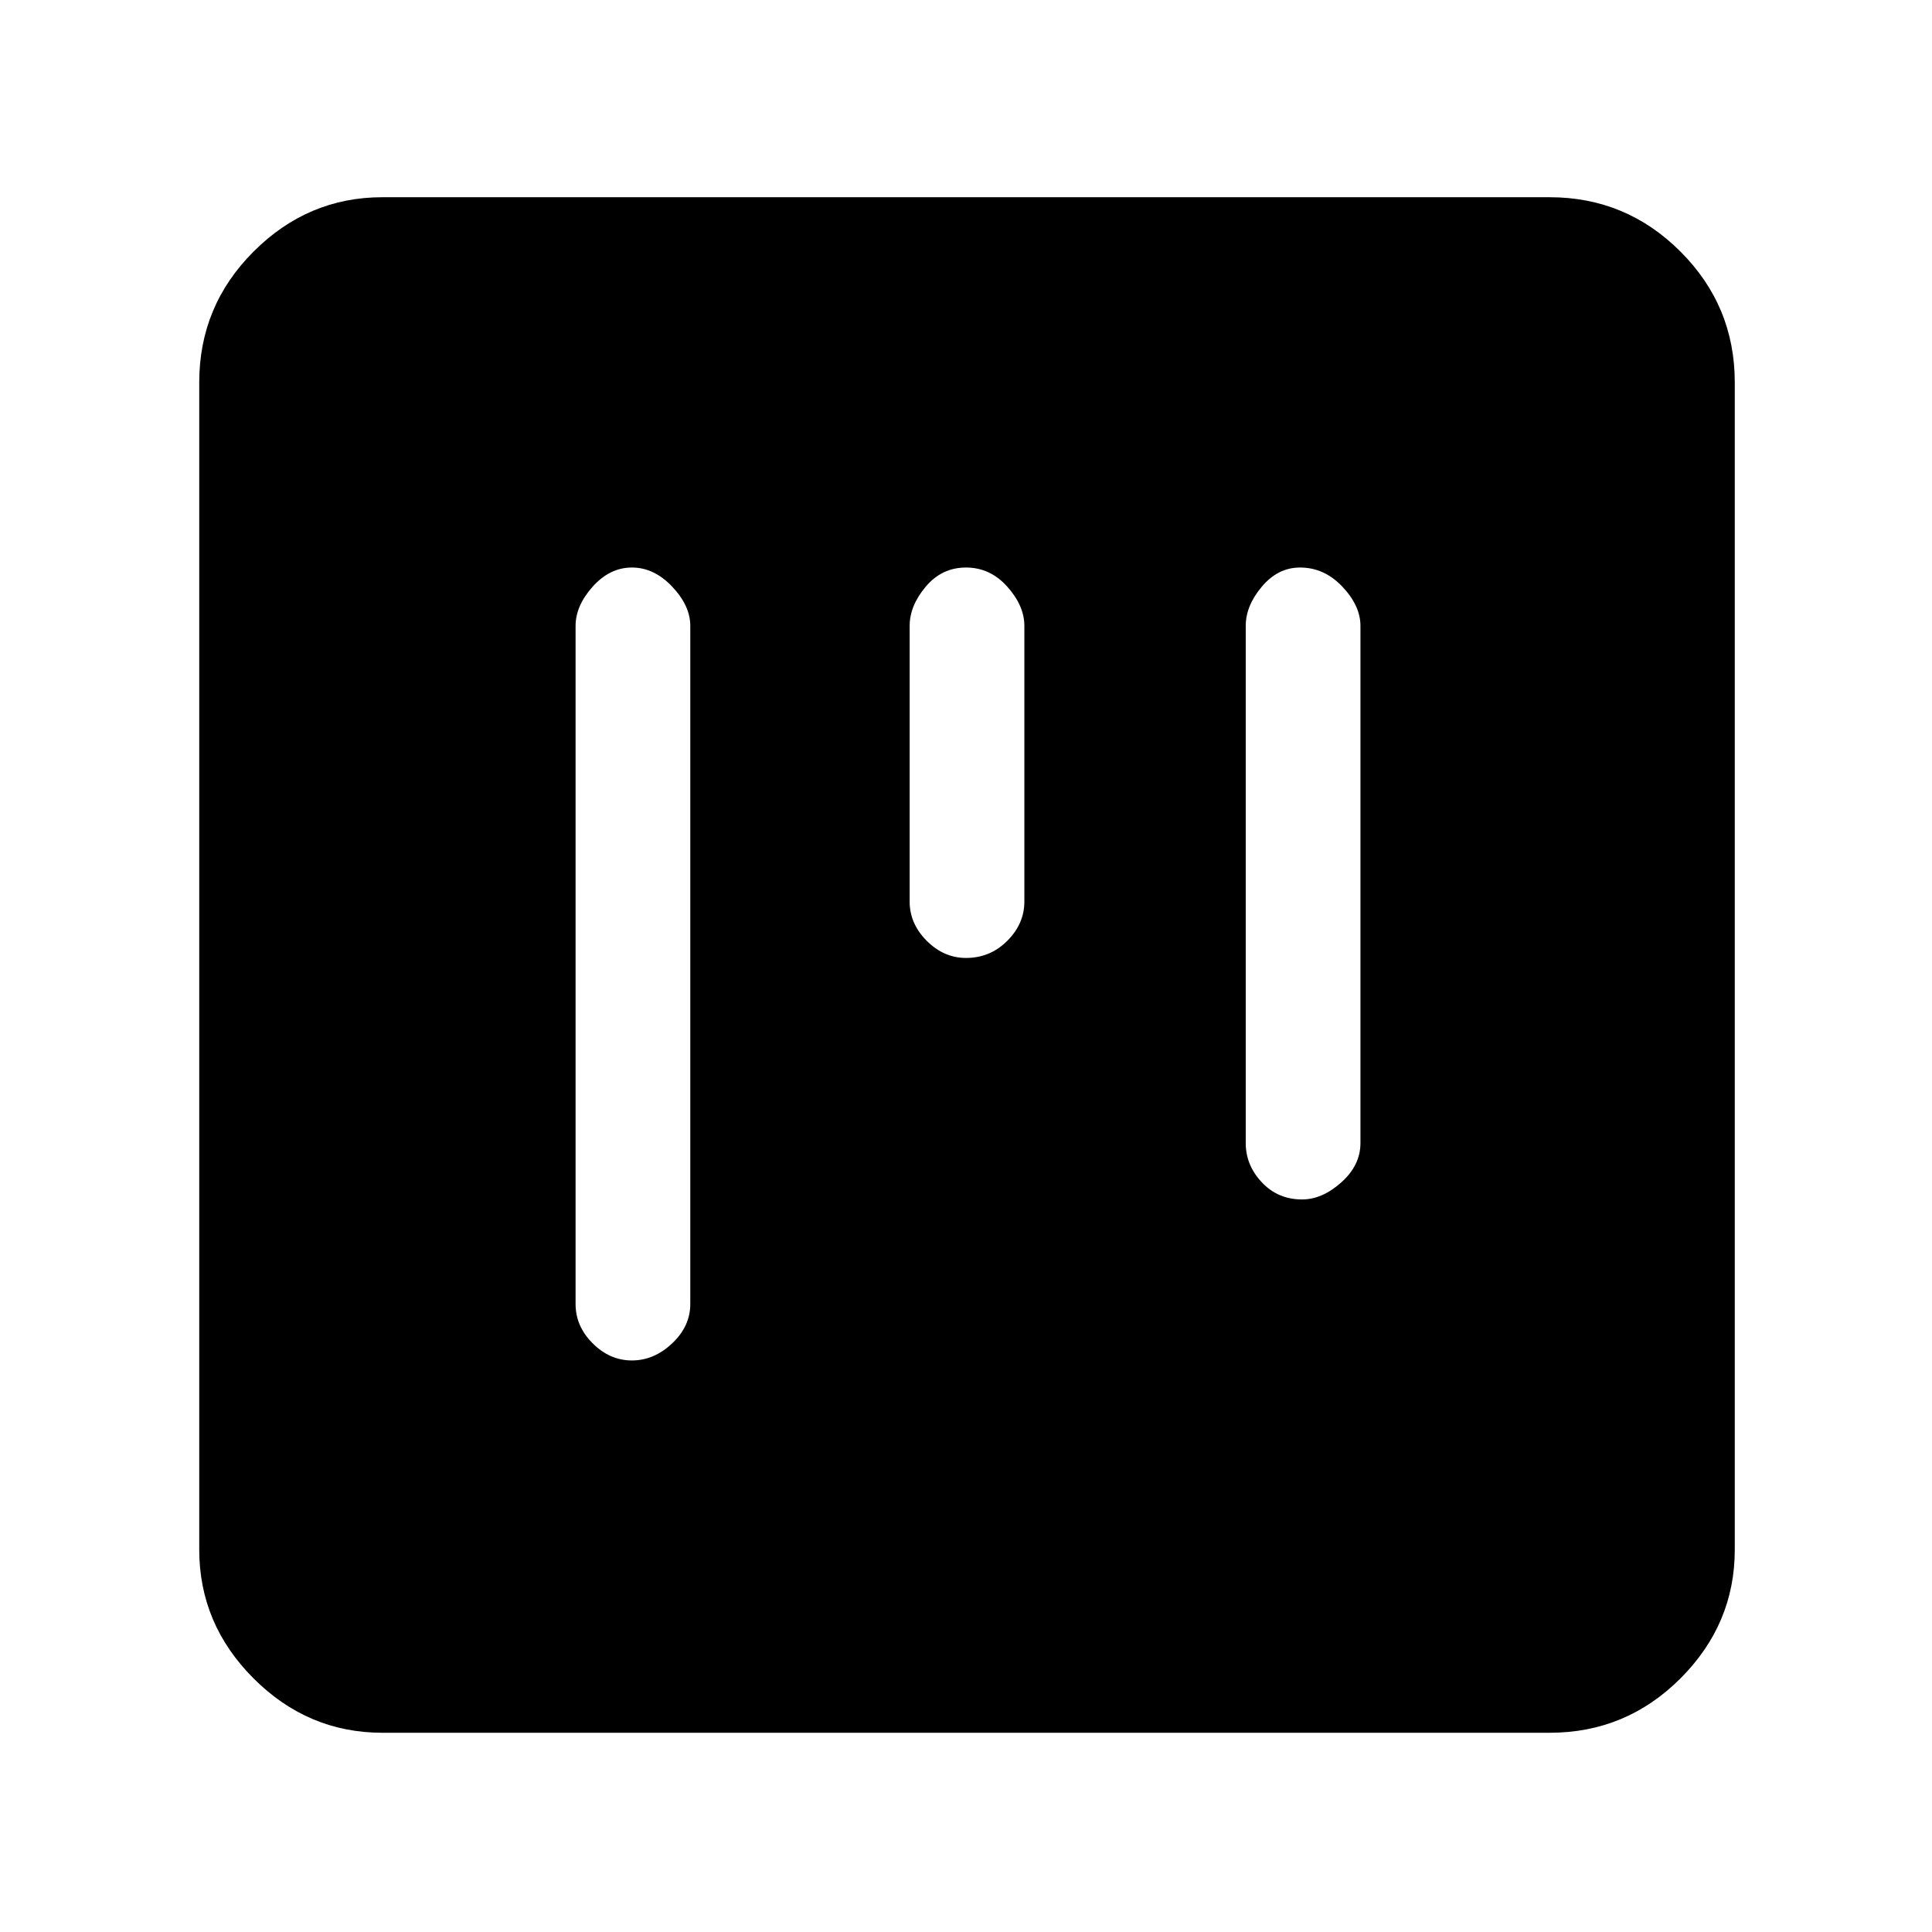 <svg xmlns="http://www.w3.org/2000/svg" height="48" width="48"><path d="M15.7 33.8q.55 0 1-.425.45-.425.45-.975V15.55q0-.5-.45-.975t-1-.475q-.55 0-.975.475-.425.475-.425.975V32.4q0 .55.425.975.425.425.975.425Zm8.3-10q.6 0 1.025-.425.425-.425.425-.975v-6.85q0-.5-.425-.975T24 14.1q-.6 0-1 .475t-.4.975v6.85q0 .55.425.975.425.425.975.425Zm8.35 6q.5 0 .975-.425t.475-.975V15.55q0-.5-.45-.975T32.3 14.1q-.55 0-.95.475-.4.475-.4.975V28.4q0 .55.4.975.4.425 1 .425ZM9.5 43.05q-1.85 0-3.2-1.35t-1.35-3.2v-29q0-1.9 1.35-3.25T9.5 4.9h29q1.9 0 3.25 1.35T43.1 9.5v29q0 1.85-1.35 3.2t-3.25 1.35Z"/></svg>